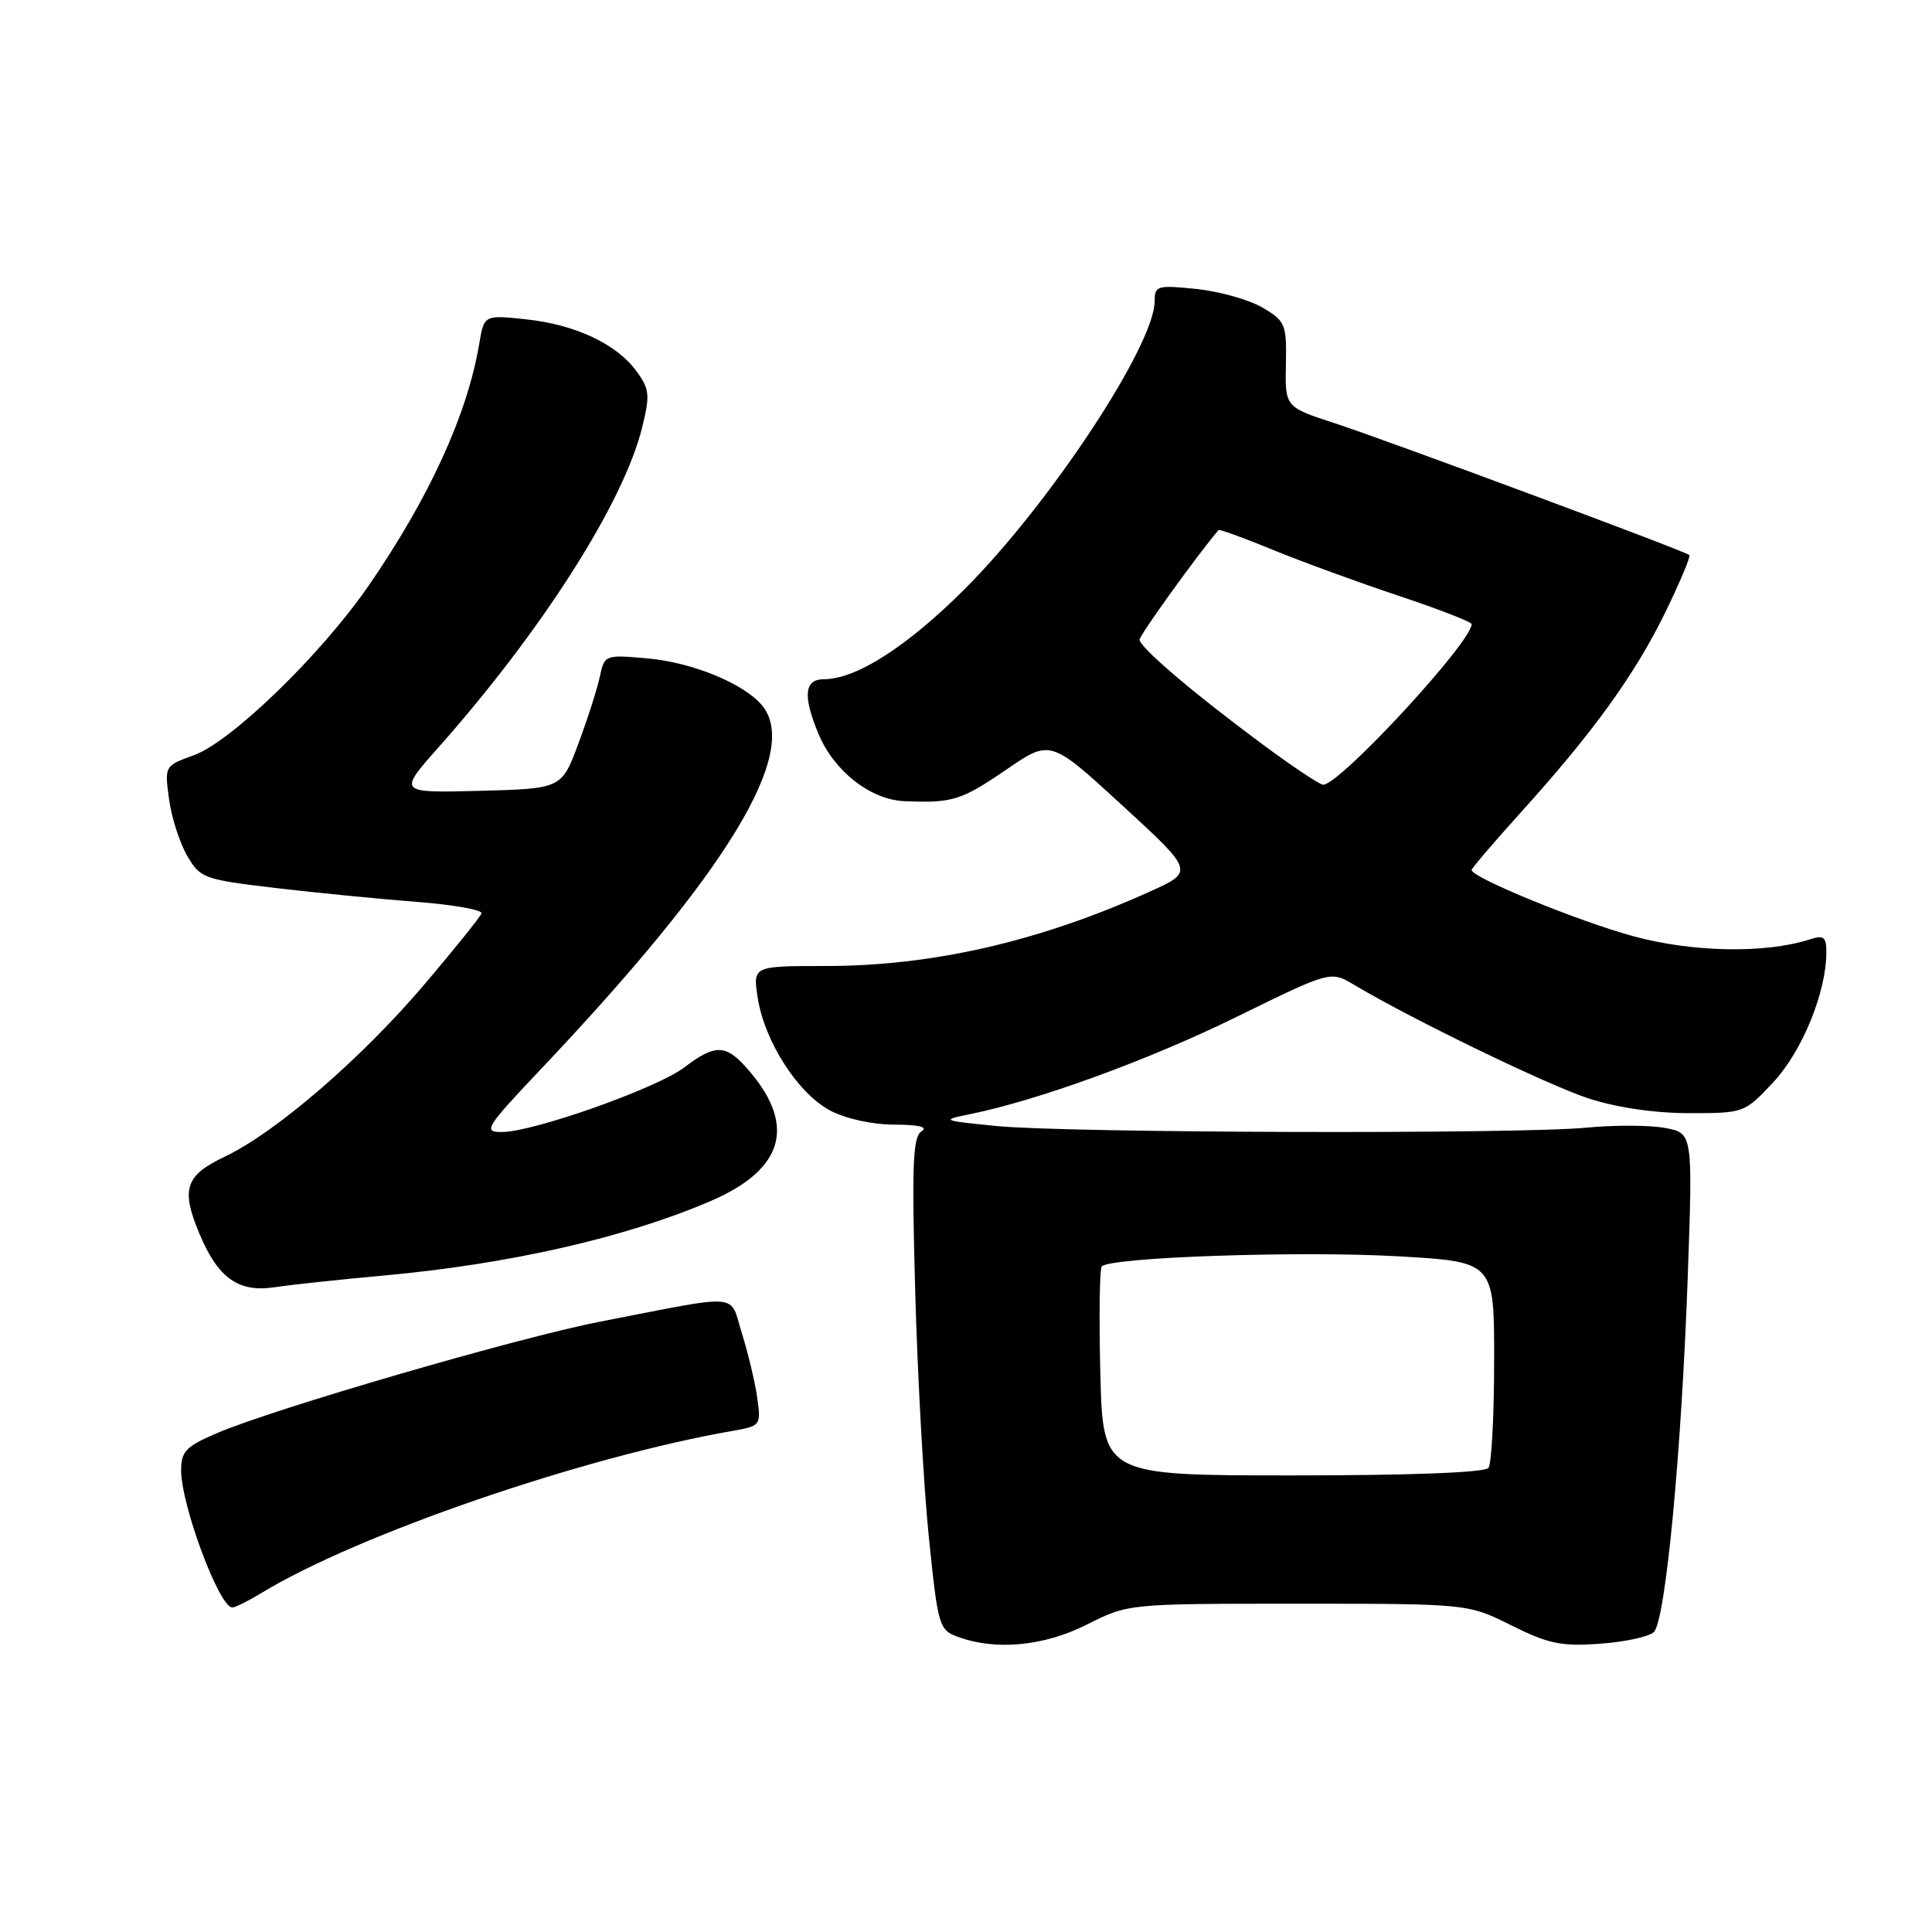 <?xml version="1.0" encoding="UTF-8" standalone="no"?>
<!DOCTYPE svg PUBLIC "-//W3C//DTD SVG 1.1//EN" "http://www.w3.org/Graphics/SVG/1.1/DTD/svg11.dtd" >
<svg xmlns="http://www.w3.org/2000/svg" xmlns:xlink="http://www.w3.org/1999/xlink" version="1.1" viewBox="0 0 256 256">
 <g >
 <path fill="currentColor"
d=" M 144.05 215.25 C 149.50 212.50 149.50 212.50 172.00 212.50 C 194.50 212.50 194.50 212.50 200.26 215.37 C 205.17 217.82 206.89 218.18 212.02 217.80 C 215.33 217.57 218.54 216.86 219.15 216.25 C 220.69 214.71 222.80 192.55 223.63 169.32 C 224.31 150.15 224.31 150.15 220.63 149.46 C 218.61 149.08 213.93 149.06 210.23 149.42 C 201.12 150.30 141.35 150.13 132.00 149.20 C 124.78 148.48 124.65 148.42 128.50 147.64 C 137.63 145.78 152.26 140.44 163.90 134.72 C 176.30 128.64 176.30 128.64 179.40 130.48 C 187.13 135.09 205.06 143.77 210.50 145.55 C 214.23 146.76 219.27 147.50 223.82 147.50 C 231.11 147.50 231.16 147.48 235.00 143.37 C 238.80 139.29 242.00 131.45 242.00 126.20 C 242.00 124.13 241.67 123.87 239.75 124.49 C 233.89 126.37 224.24 126.19 216.41 124.05 C 209.14 122.07 195.00 116.28 195.00 115.28 C 195.00 115.05 197.92 111.63 201.49 107.68 C 211.08 97.08 216.63 89.39 220.64 81.18 C 222.60 77.16 224.04 73.72 223.85 73.55 C 223.27 73.01 183.98 58.41 176.89 56.09 C 170.27 53.93 170.27 53.93 170.39 48.29 C 170.49 42.96 170.33 42.55 167.29 40.76 C 165.53 39.72 161.59 38.61 158.54 38.29 C 153.34 37.76 153.00 37.86 153.00 39.89 C 153.00 45.71 139.12 66.76 127.84 78.04 C 120.22 85.66 113.45 90.00 109.18 90.00 C 106.57 90.00 106.35 92.20 108.46 97.26 C 110.52 102.19 115.35 105.97 119.83 106.16 C 126.19 106.43 127.36 106.07 133.34 101.98 C 139.18 97.97 139.18 97.97 148.72 106.73 C 158.26 115.49 158.26 115.49 152.25 118.19 C 137.65 124.77 123.53 128.00 109.41 128.00 C 99.74 128.00 99.74 128.00 100.41 132.25 C 101.30 137.99 105.73 144.88 109.98 147.14 C 112.03 148.23 115.54 149.01 118.48 149.02 C 121.78 149.03 123.02 149.33 122.10 149.91 C 120.95 150.64 120.81 154.37 121.27 171.15 C 121.58 182.34 122.39 197.00 123.08 203.72 C 124.28 215.46 124.43 215.98 126.92 216.89 C 131.96 218.74 138.35 218.13 144.05 215.25 Z  M 34.61 211.10 C 47.35 203.33 77.25 193.04 97.18 189.58 C 100.77 188.95 100.85 188.85 100.34 185.22 C 100.05 183.17 99.14 179.35 98.32 176.72 C 96.60 171.25 98.63 171.42 79.50 175.13 C 68.66 177.24 36.34 186.64 28.72 189.91 C 24.65 191.65 24.00 192.33 24.00 194.81 C 24.00 199.46 29.05 213.01 30.79 213.00 C 31.18 212.99 32.90 212.14 34.61 211.10 Z  M 50.68 169.03 C 67.40 167.52 82.81 164.02 94.13 159.16 C 104.10 154.88 105.63 148.86 98.70 141.25 C 96.09 138.38 94.63 138.42 90.67 141.44 C 87.07 144.19 70.65 150.00 66.49 150.00 C 63.96 150.00 64.32 149.44 71.80 141.53 C 96.43 115.51 106.08 99.62 100.98 93.47 C 98.59 90.59 91.79 87.79 85.88 87.25 C 80.17 86.74 80.10 86.76 79.49 89.62 C 79.16 91.20 77.88 95.20 76.65 98.50 C 74.42 104.50 74.42 104.50 63.58 104.79 C 52.74 105.07 52.74 105.07 58.12 99.01 C 71.83 83.55 82.62 66.62 85.08 56.67 C 86.15 52.34 86.08 51.57 84.32 49.17 C 81.68 45.55 76.17 42.98 69.60 42.30 C 64.14 41.73 64.14 41.73 63.49 45.62 C 61.91 54.95 56.87 65.96 48.85 77.60 C 42.55 86.74 30.63 98.30 25.65 100.09 C 21.81 101.47 21.80 101.50 22.40 105.90 C 22.73 108.34 23.82 111.71 24.81 113.41 C 26.53 116.37 27.01 116.54 36.55 117.67 C 42.02 118.31 50.46 119.14 55.30 119.51 C 60.14 119.89 63.97 120.57 63.80 121.03 C 63.64 121.50 60.25 125.71 56.27 130.40 C 47.93 140.23 36.58 150.03 29.79 153.26 C 24.55 155.75 23.95 157.56 26.41 163.44 C 28.88 169.35 31.58 171.28 36.35 170.57 C 38.63 170.23 45.08 169.54 50.68 169.03 Z  M 145.80 182.00 C 145.62 174.57 145.70 168.19 145.98 167.82 C 146.92 166.59 172.35 165.72 185.32 166.47 C 198.00 167.20 198.00 167.20 197.98 180.35 C 197.98 187.58 197.64 193.95 197.23 194.50 C 196.78 195.12 186.95 195.50 171.32 195.50 C 146.15 195.50 146.15 195.50 145.80 182.00 Z  M 167.43 98.73 C 158.15 91.86 151.00 85.78 151.00 84.75 C 151.00 84.15 158.86 73.25 161.46 70.24 C 161.58 70.10 164.79 71.26 168.59 72.83 C 172.39 74.39 179.89 77.13 185.25 78.92 C 190.61 80.70 195.00 82.41 195.00 82.70 C 195.00 85.10 177.49 104.03 175.32 103.98 C 174.87 103.97 171.32 101.61 167.43 98.73 Z "/>
</g>
</svg>
